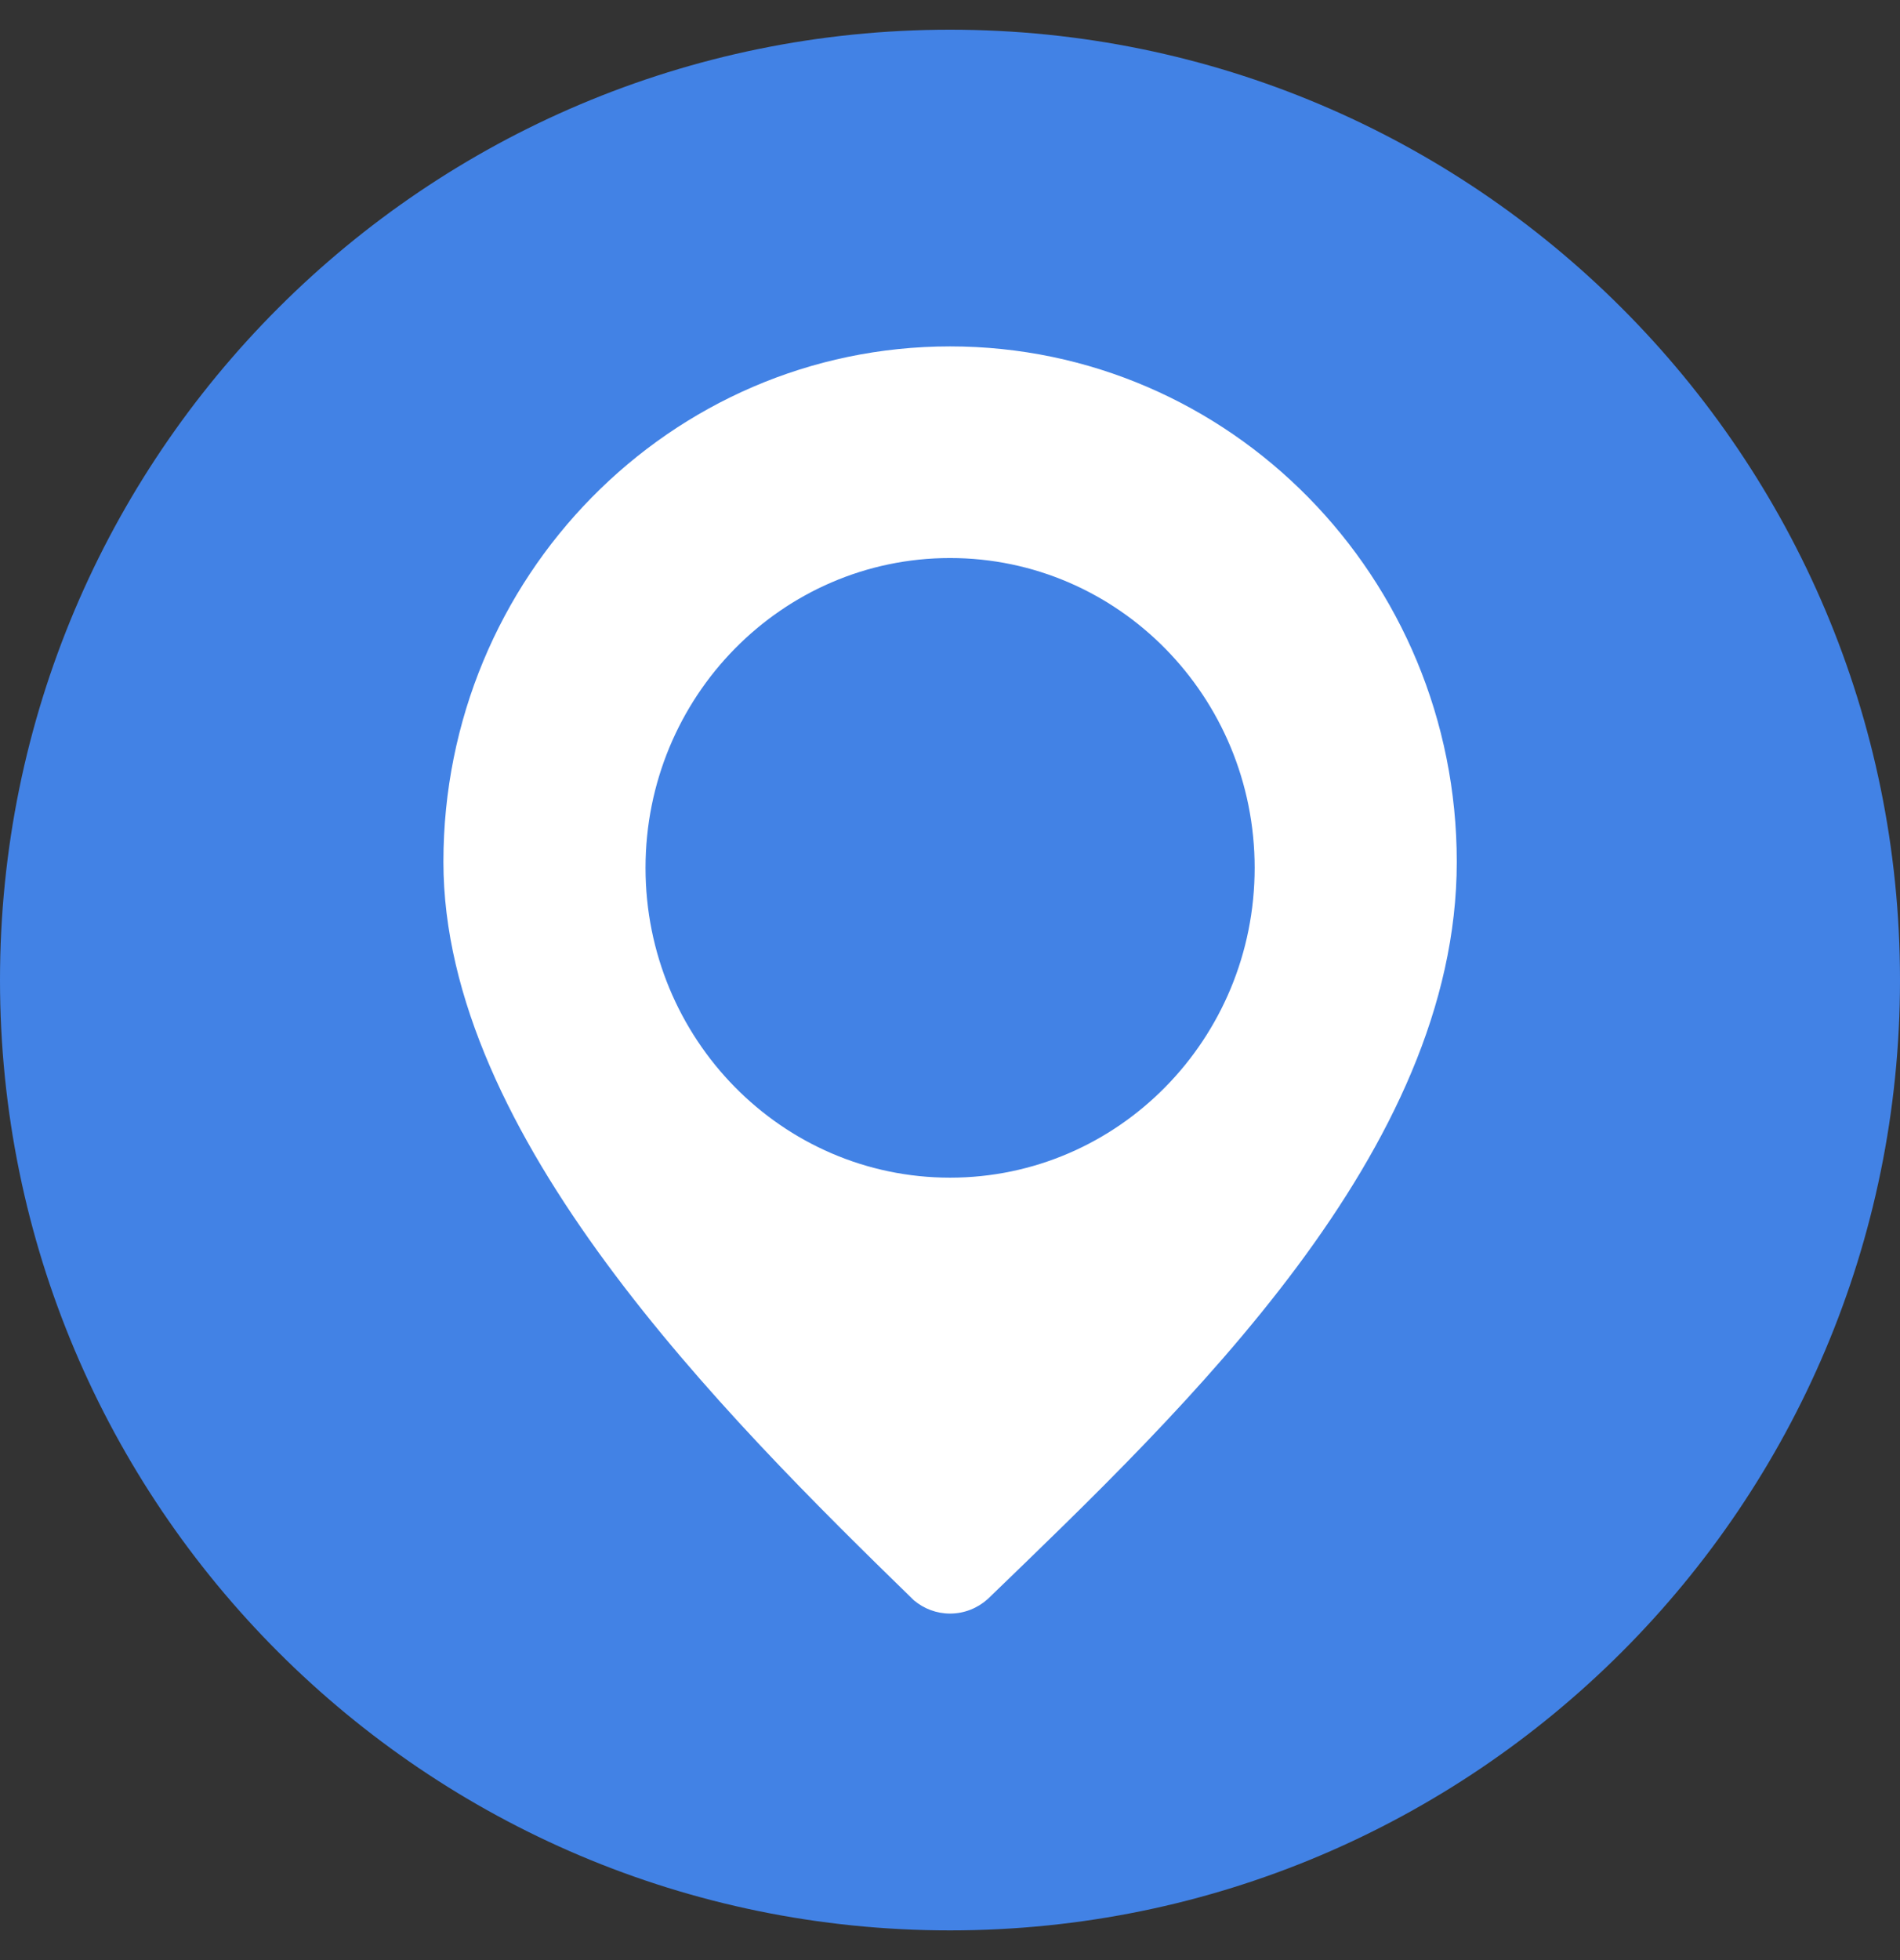 <svg width="32" height="33" viewBox="0 0 32 33" fill="none" xmlns="http://www.w3.org/2000/svg">
<rect x="0" y="0" width="32" height="33" fill="#333333" stroke="none"/>
<path d="M16 32.5C24.837 32.5 32 25.337 32 16.5C32 7.663 24.837 0.5 16 0.5C7.163 0.5 0 7.663 0 16.5C0 25.337 7.163 32.5 16 32.5Z" fill="#4282E5"/>
<path fill-rule="evenodd" clip-rule="evenodd" d="M16.635 26.922C20.002 23.67 24.535 19.38 24.535 14.51C24.535 9.718 20.714 5.832 16.001 5.832C11.289 5.832 7.468 9.718 7.468 14.51C7.468 19.117 12.156 23.792 15.394 26.945L15.404 26.954L15.395 26.945C15.56 27.083 15.771 27.166 16.001 27.166C16.244 27.166 16.466 27.073 16.635 26.922ZM16.001 19.827C13.169 19.827 10.872 17.492 10.872 14.611C10.872 11.731 13.169 9.395 16.001 9.395C18.834 9.395 21.131 11.731 21.131 14.611C21.131 17.492 18.834 19.827 16.001 19.827Z" fill="white"/>
</svg>
